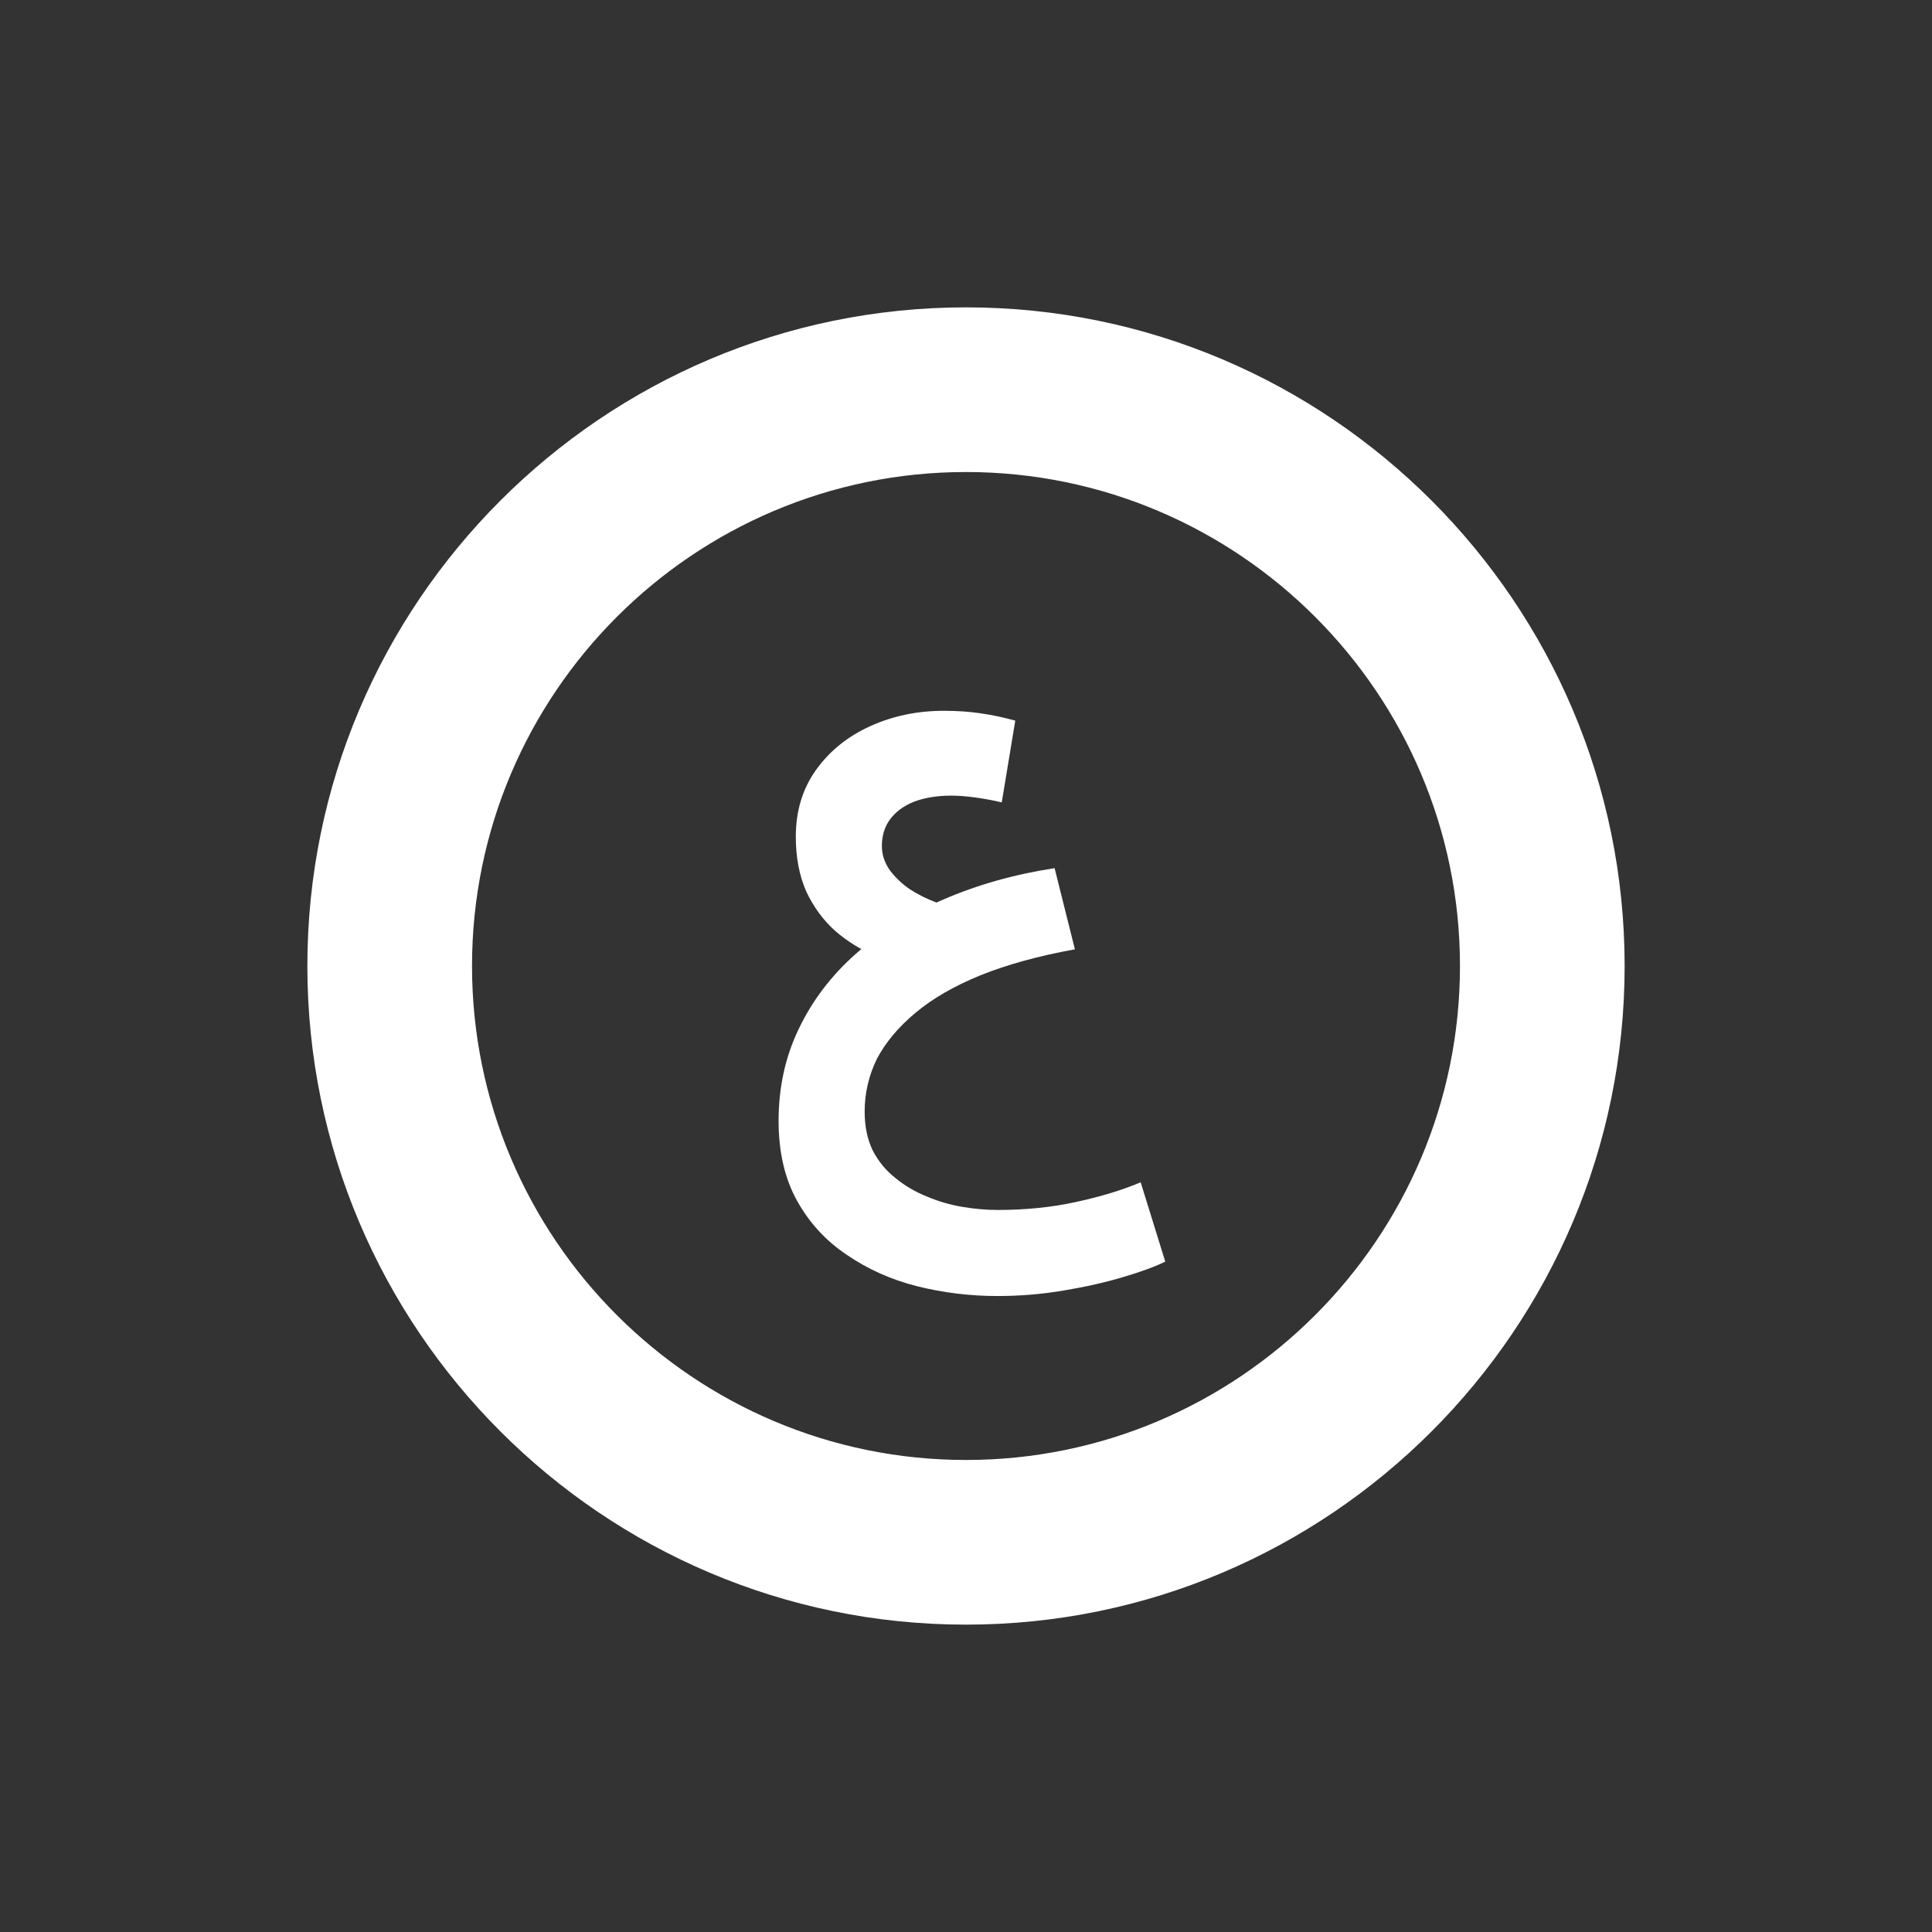 <svg width="44" height="44" viewBox="0 0 44 44" fill="none" xmlns="http://www.w3.org/2000/svg">
<rect x="0" y="0" width="44" height="44" fill="#333333" stroke="none"/>
<path d="M22 7C13.729 7 7 13.729 7 22C7 30.271 13.729 37 22 37C30.271 37 37 30.271 37 22C37 13.729 30.271 7 22 7ZM22 33.25C15.796 33.25 10.75 28.204 10.75 22C10.75 15.796 15.796 10.75 22 10.75C28.204 10.75 33.25 15.796 33.25 22C33.25 28.204 28.204 33.25 22 33.25Z" fill="white"/>
<path d="M22.716 29.516C22.09 29.516 21.479 29.441 20.882 29.292C20.294 29.143 19.762 28.905 19.286 28.578C18.81 28.261 18.432 27.85 18.152 27.346C17.872 26.842 17.732 26.235 17.732 25.526C17.732 24.761 17.886 24.061 18.194 23.426C18.502 22.782 18.936 22.213 19.496 21.718C20.056 21.223 20.718 20.813 21.484 20.486C22.259 20.15 23.103 19.912 24.018 19.772L24.48 21.62C23.659 21.769 22.945 21.965 22.338 22.208C21.741 22.451 21.246 22.735 20.854 23.062C20.462 23.389 20.168 23.739 19.972 24.112C19.785 24.495 19.692 24.896 19.692 25.316C19.692 25.652 19.753 25.946 19.874 26.198C20.005 26.45 20.177 26.66 20.392 26.828C20.607 27.005 20.845 27.145 21.106 27.248C21.367 27.36 21.638 27.439 21.918 27.486C22.198 27.533 22.464 27.556 22.716 27.556C23.36 27.556 23.957 27.495 24.508 27.374C25.068 27.253 25.558 27.103 25.978 26.926L26.538 28.732C26.314 28.844 25.997 28.961 25.586 29.082C25.184 29.203 24.732 29.306 24.228 29.39C23.733 29.474 23.229 29.516 22.716 29.516ZM19.93 21.76C19.603 21.629 19.3 21.443 19.02 21.2C18.749 20.957 18.53 20.659 18.362 20.304C18.203 19.94 18.124 19.525 18.124 19.058C18.124 18.47 18.278 17.961 18.586 17.532C18.894 17.103 19.305 16.771 19.818 16.538C20.331 16.305 20.891 16.188 21.498 16.188C21.797 16.188 22.072 16.207 22.324 16.244C22.585 16.281 22.851 16.337 23.122 16.412L22.814 18.274C22.618 18.227 22.417 18.19 22.212 18.162C22.006 18.134 21.825 18.12 21.666 18.12C21.339 18.12 21.055 18.167 20.812 18.26C20.578 18.353 20.396 18.489 20.266 18.666C20.145 18.834 20.084 19.035 20.084 19.268C20.084 19.455 20.14 19.632 20.252 19.8C20.373 19.968 20.527 20.117 20.714 20.248C20.901 20.369 21.106 20.472 21.33 20.556C21.554 20.631 21.773 20.673 21.988 20.682L19.93 21.76Z" fill="white"/>
</svg>
